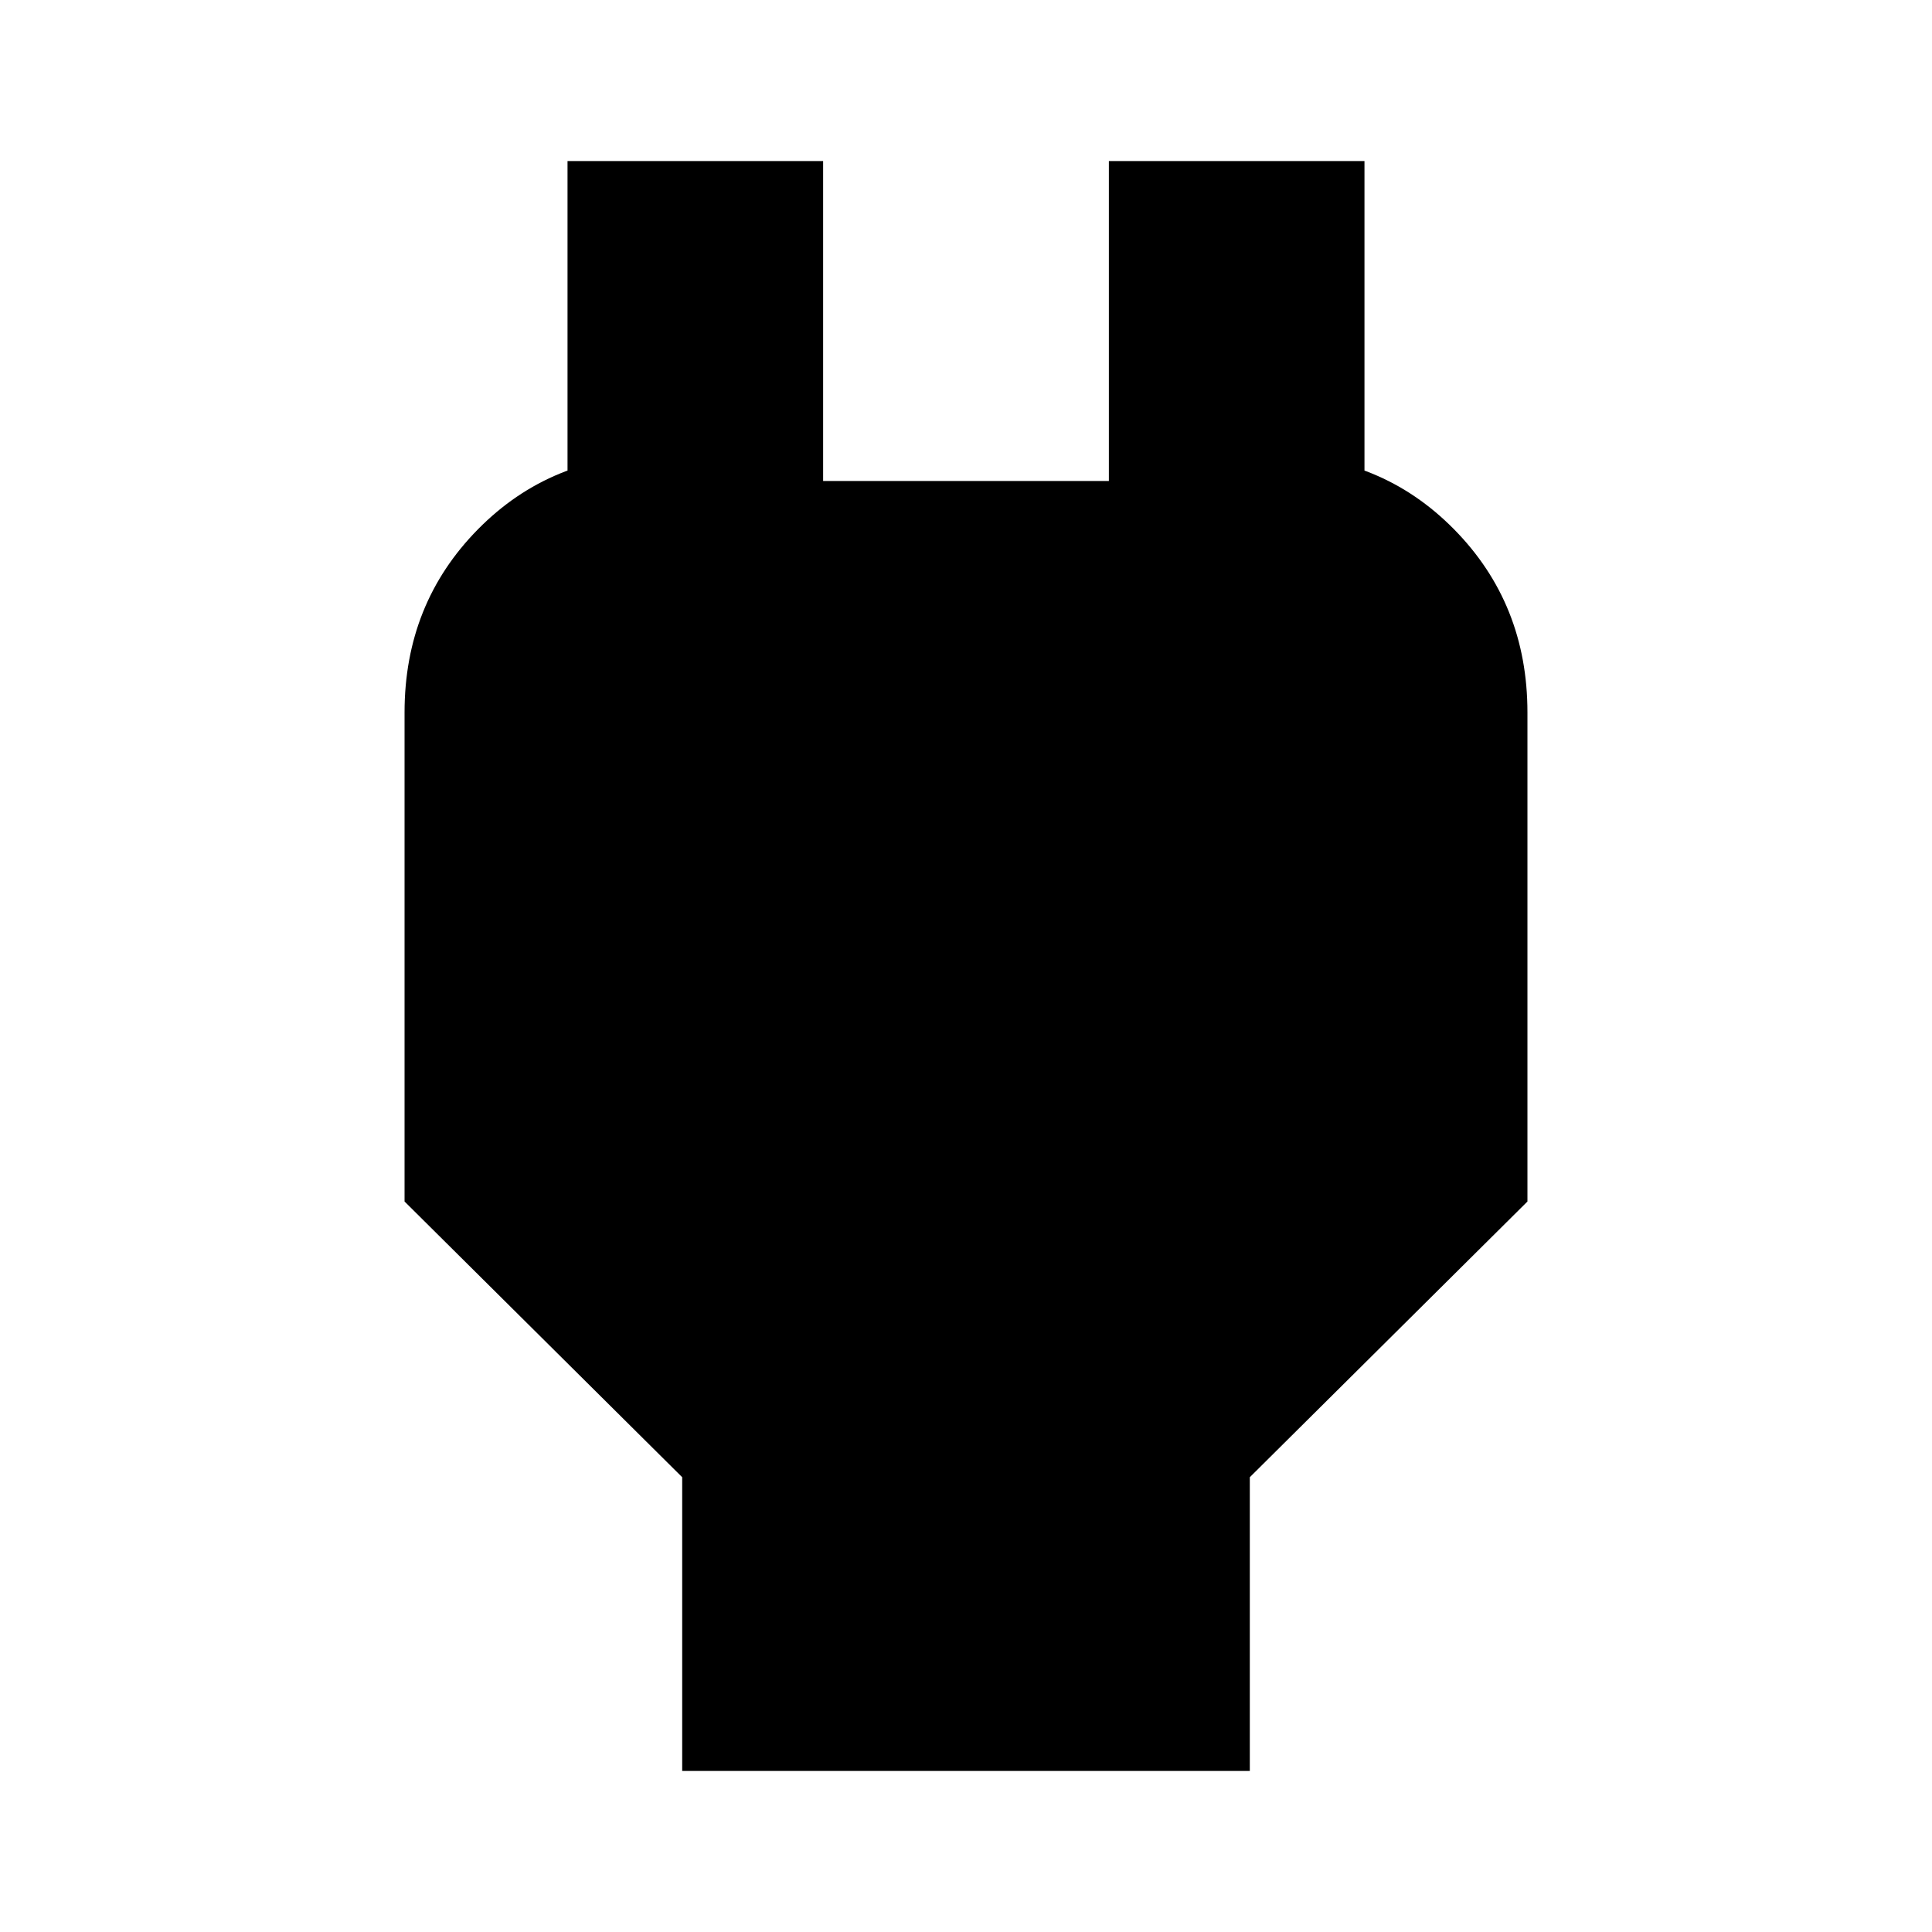<svg xmlns="http://www.w3.org/2000/svg" height="20" width="20"><path d="M7.062 18.333v-3.041l-2.874-2.854V7.375q0-1.125.76-1.896.76-.771 1.885-.771h.375L5.875 6.021V1.667h2.646v3.312h2.958V1.667h2.646v4.354l-1.333-1.313h.375q1.125 0 1.885.771t.76 1.896v5.063l-2.874 2.854v3.041Z"/></svg>